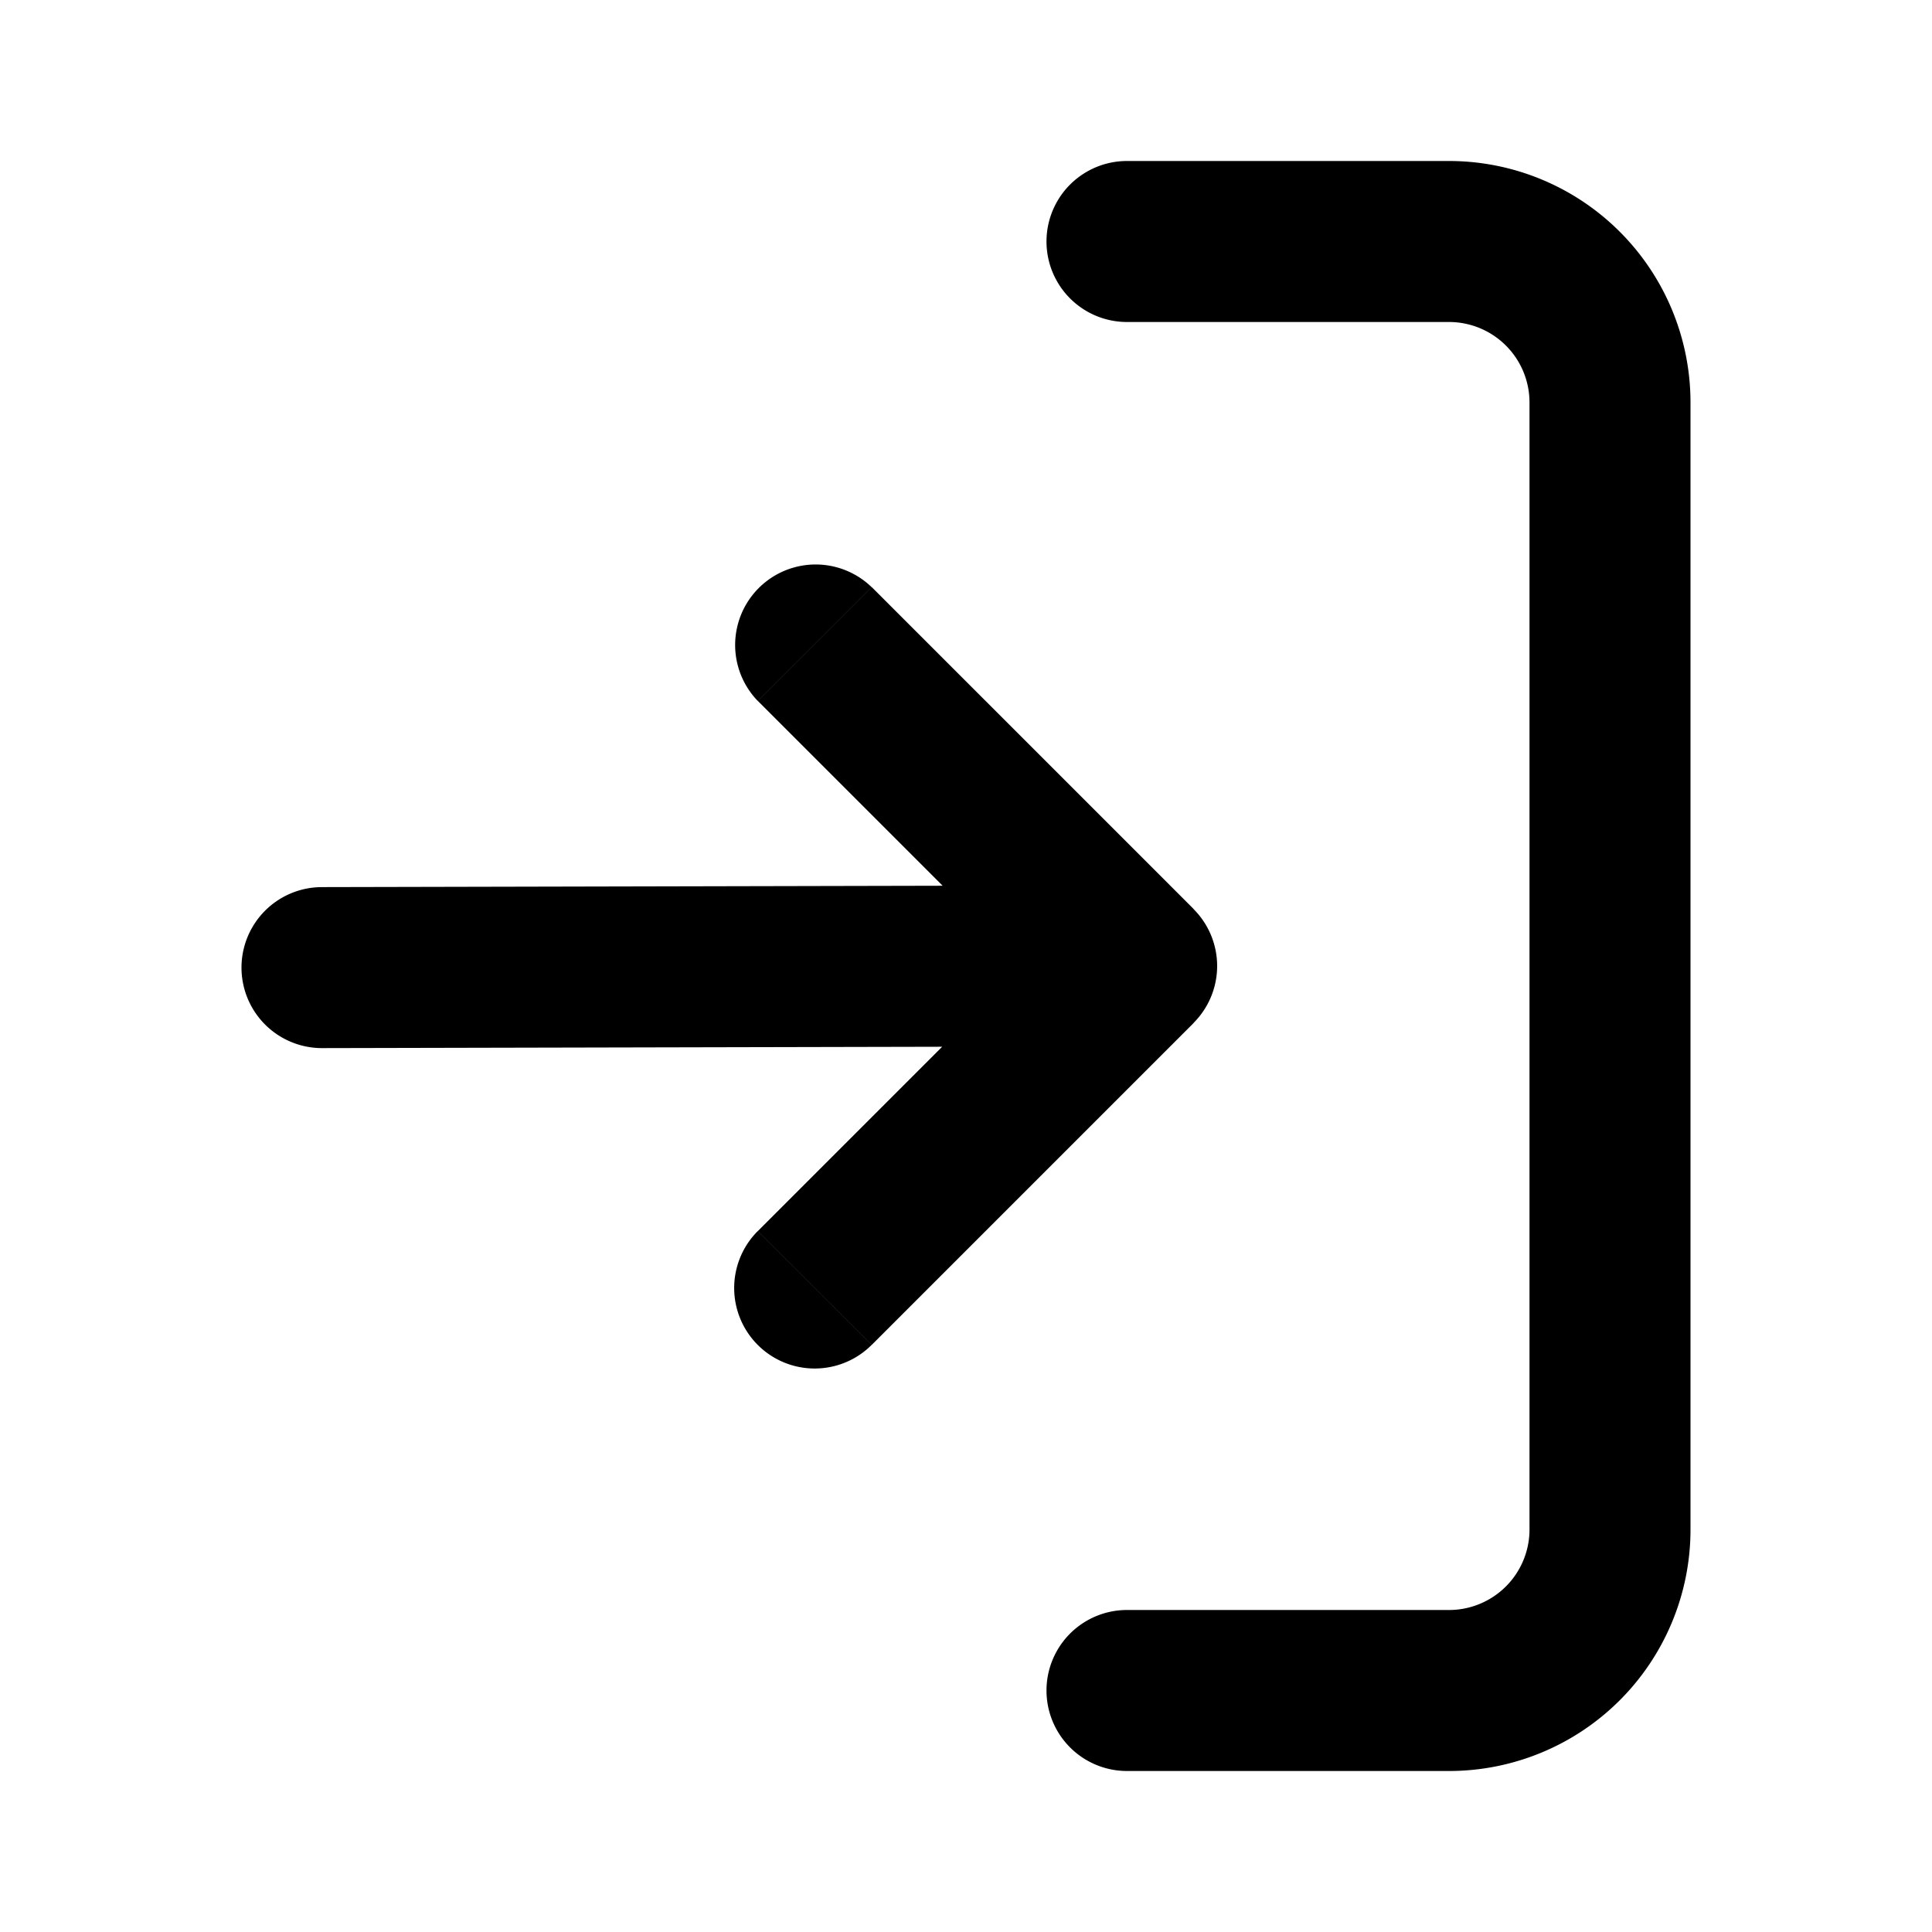 <svg xmlns="http://www.w3.org/2000/svg" viewBox="0 0 24 24" fill="currentColor" aria-hidden="true">
  <path d="M13.124 13a1 1 0 10-.005-2l.005 2zm-9.126-1.98a1 1 0 00.004 2l-.004-2zM14.12 12l.707.707a1 1 0 000-1.414l-.707.707zm-3.293-4.707a1 1 0 00-1.414 1.414l1.415-1.414zm-1.414 8a1 1 0 101.415 1.414l-1.415-1.414zM14 2a1 1 0 100 2V2zm0 18a1 1 0 100 2v-2zm-.88-9l-9.122.02.004 2 9.122-.02-.005-2zm1.709.293l-4-4-1.415 1.414 4 4 1.415-1.414zm-1.415 0l-4 4 1.415 1.414 4-4-1.415-1.414zM14 4h4V2h-4v2zm5 1v14h2V5h-2zm-1 15h-4v2h4v-2zm1-1a1 1 0 01-1 1v2a3 3 0 003-3h-2zM18 4a1 1 0 011 1h2a3 3 0 00-3-3v2z"/>
</svg>
